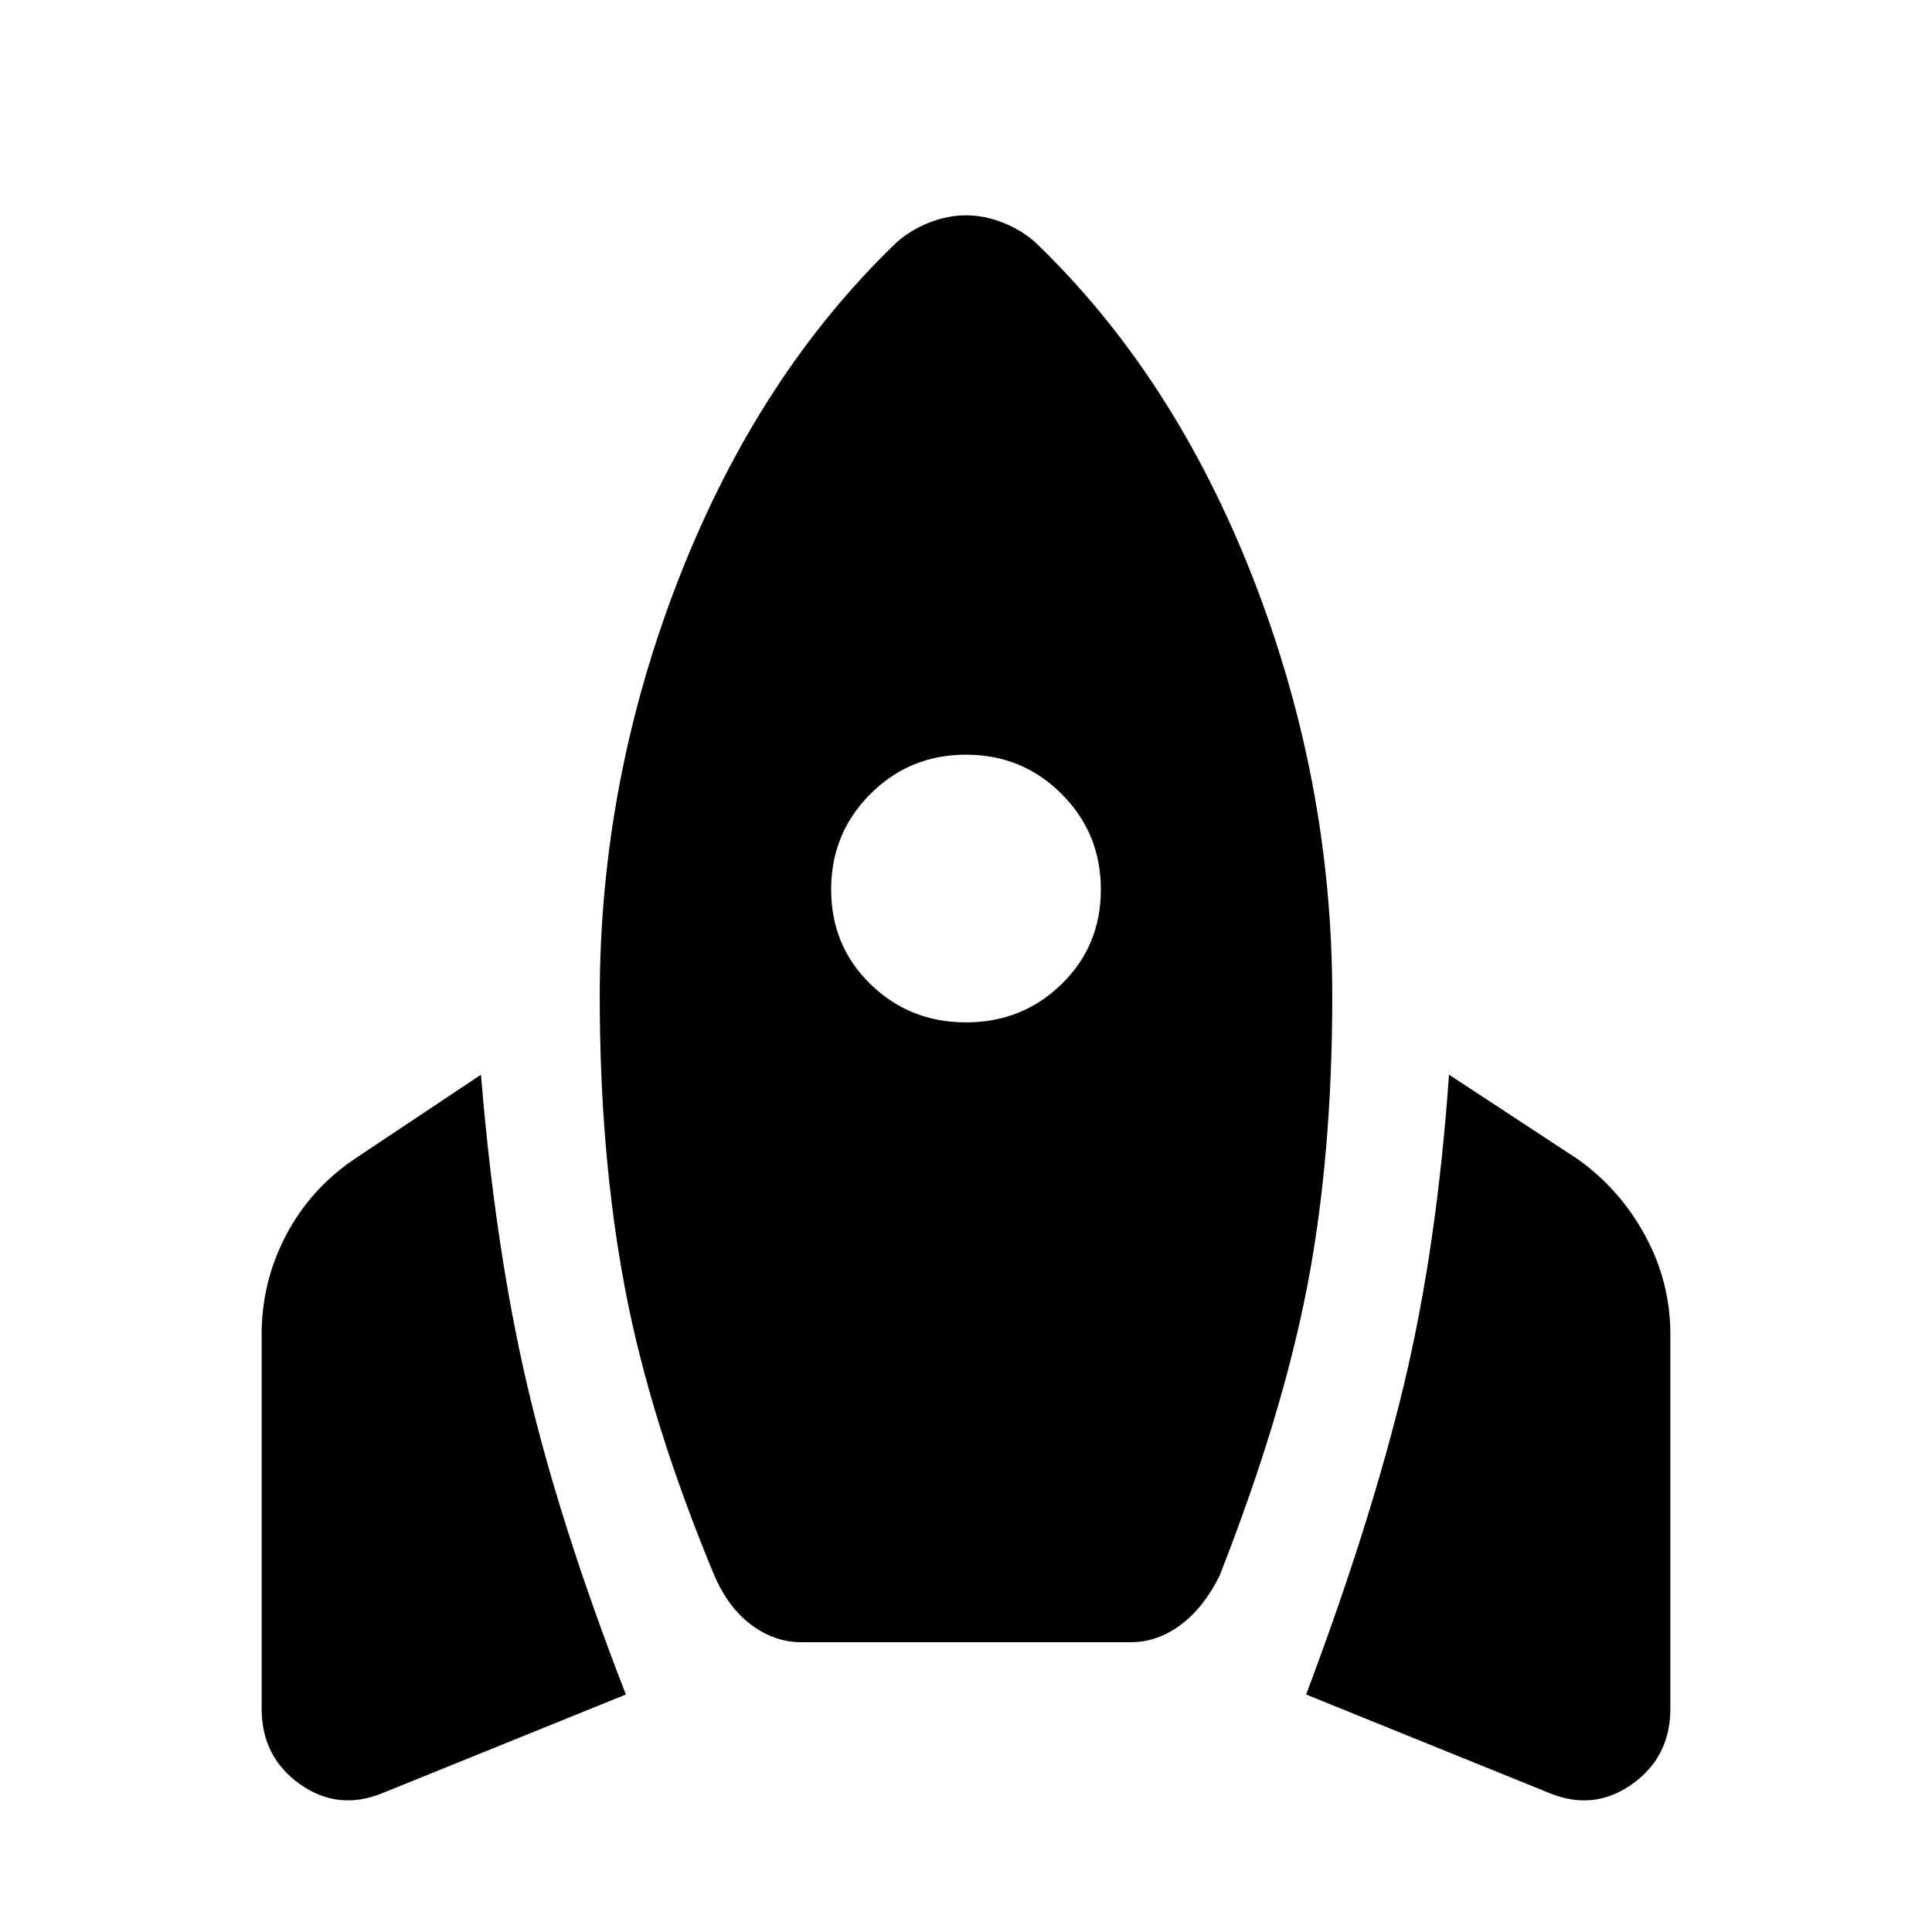 <svg xmlns="http://www.w3.org/2000/svg" height="40" width="40"><path d="m12.958 35.083-5.041 2.042Q7 37.5 6.208 36.938q-.791-.563-.791-1.563v-7.75q0-1.083.5-2.042.5-.958 1.416-1.583l2.625-1.75q.292 3.583.959 6.438.666 2.854 2.041 6.395ZM18.583 5q.292-.25.667-.396.375-.146.75-.146t.75.146q.375.146.667.396 2.875 2.75 4.521 6.958 1.645 4.209 1.645 8.667 0 3.333-.521 6.021-.52 2.687-1.812 5.979-.333.667-.812 1.021-.48.354-1.021.354h-6.834q-.541 0-1.021-.354-.479-.354-.77-1.021-1.334-3.208-1.854-5.958-.521-2.75-.521-6.042 0-4.458 1.645-8.667Q15.708 7.75 18.583 5ZM20 21.167q1.167 0 1.979-.792.813-.792.813-1.958 0-1.167-.813-1.979-.812-.813-1.979-.813t-1.979.813q-.813.812-.813 1.979 0 1.166.813 1.958.812.792 1.979.792Zm7.042 13.916q1.333-3.541 2.02-6.395.688-2.855.938-6.438L32.667 24q.875.625 1.395 1.583.521.959.521 2.042v7.75q0 1-.791 1.563-.792.562-1.709.187Z"/></svg>
